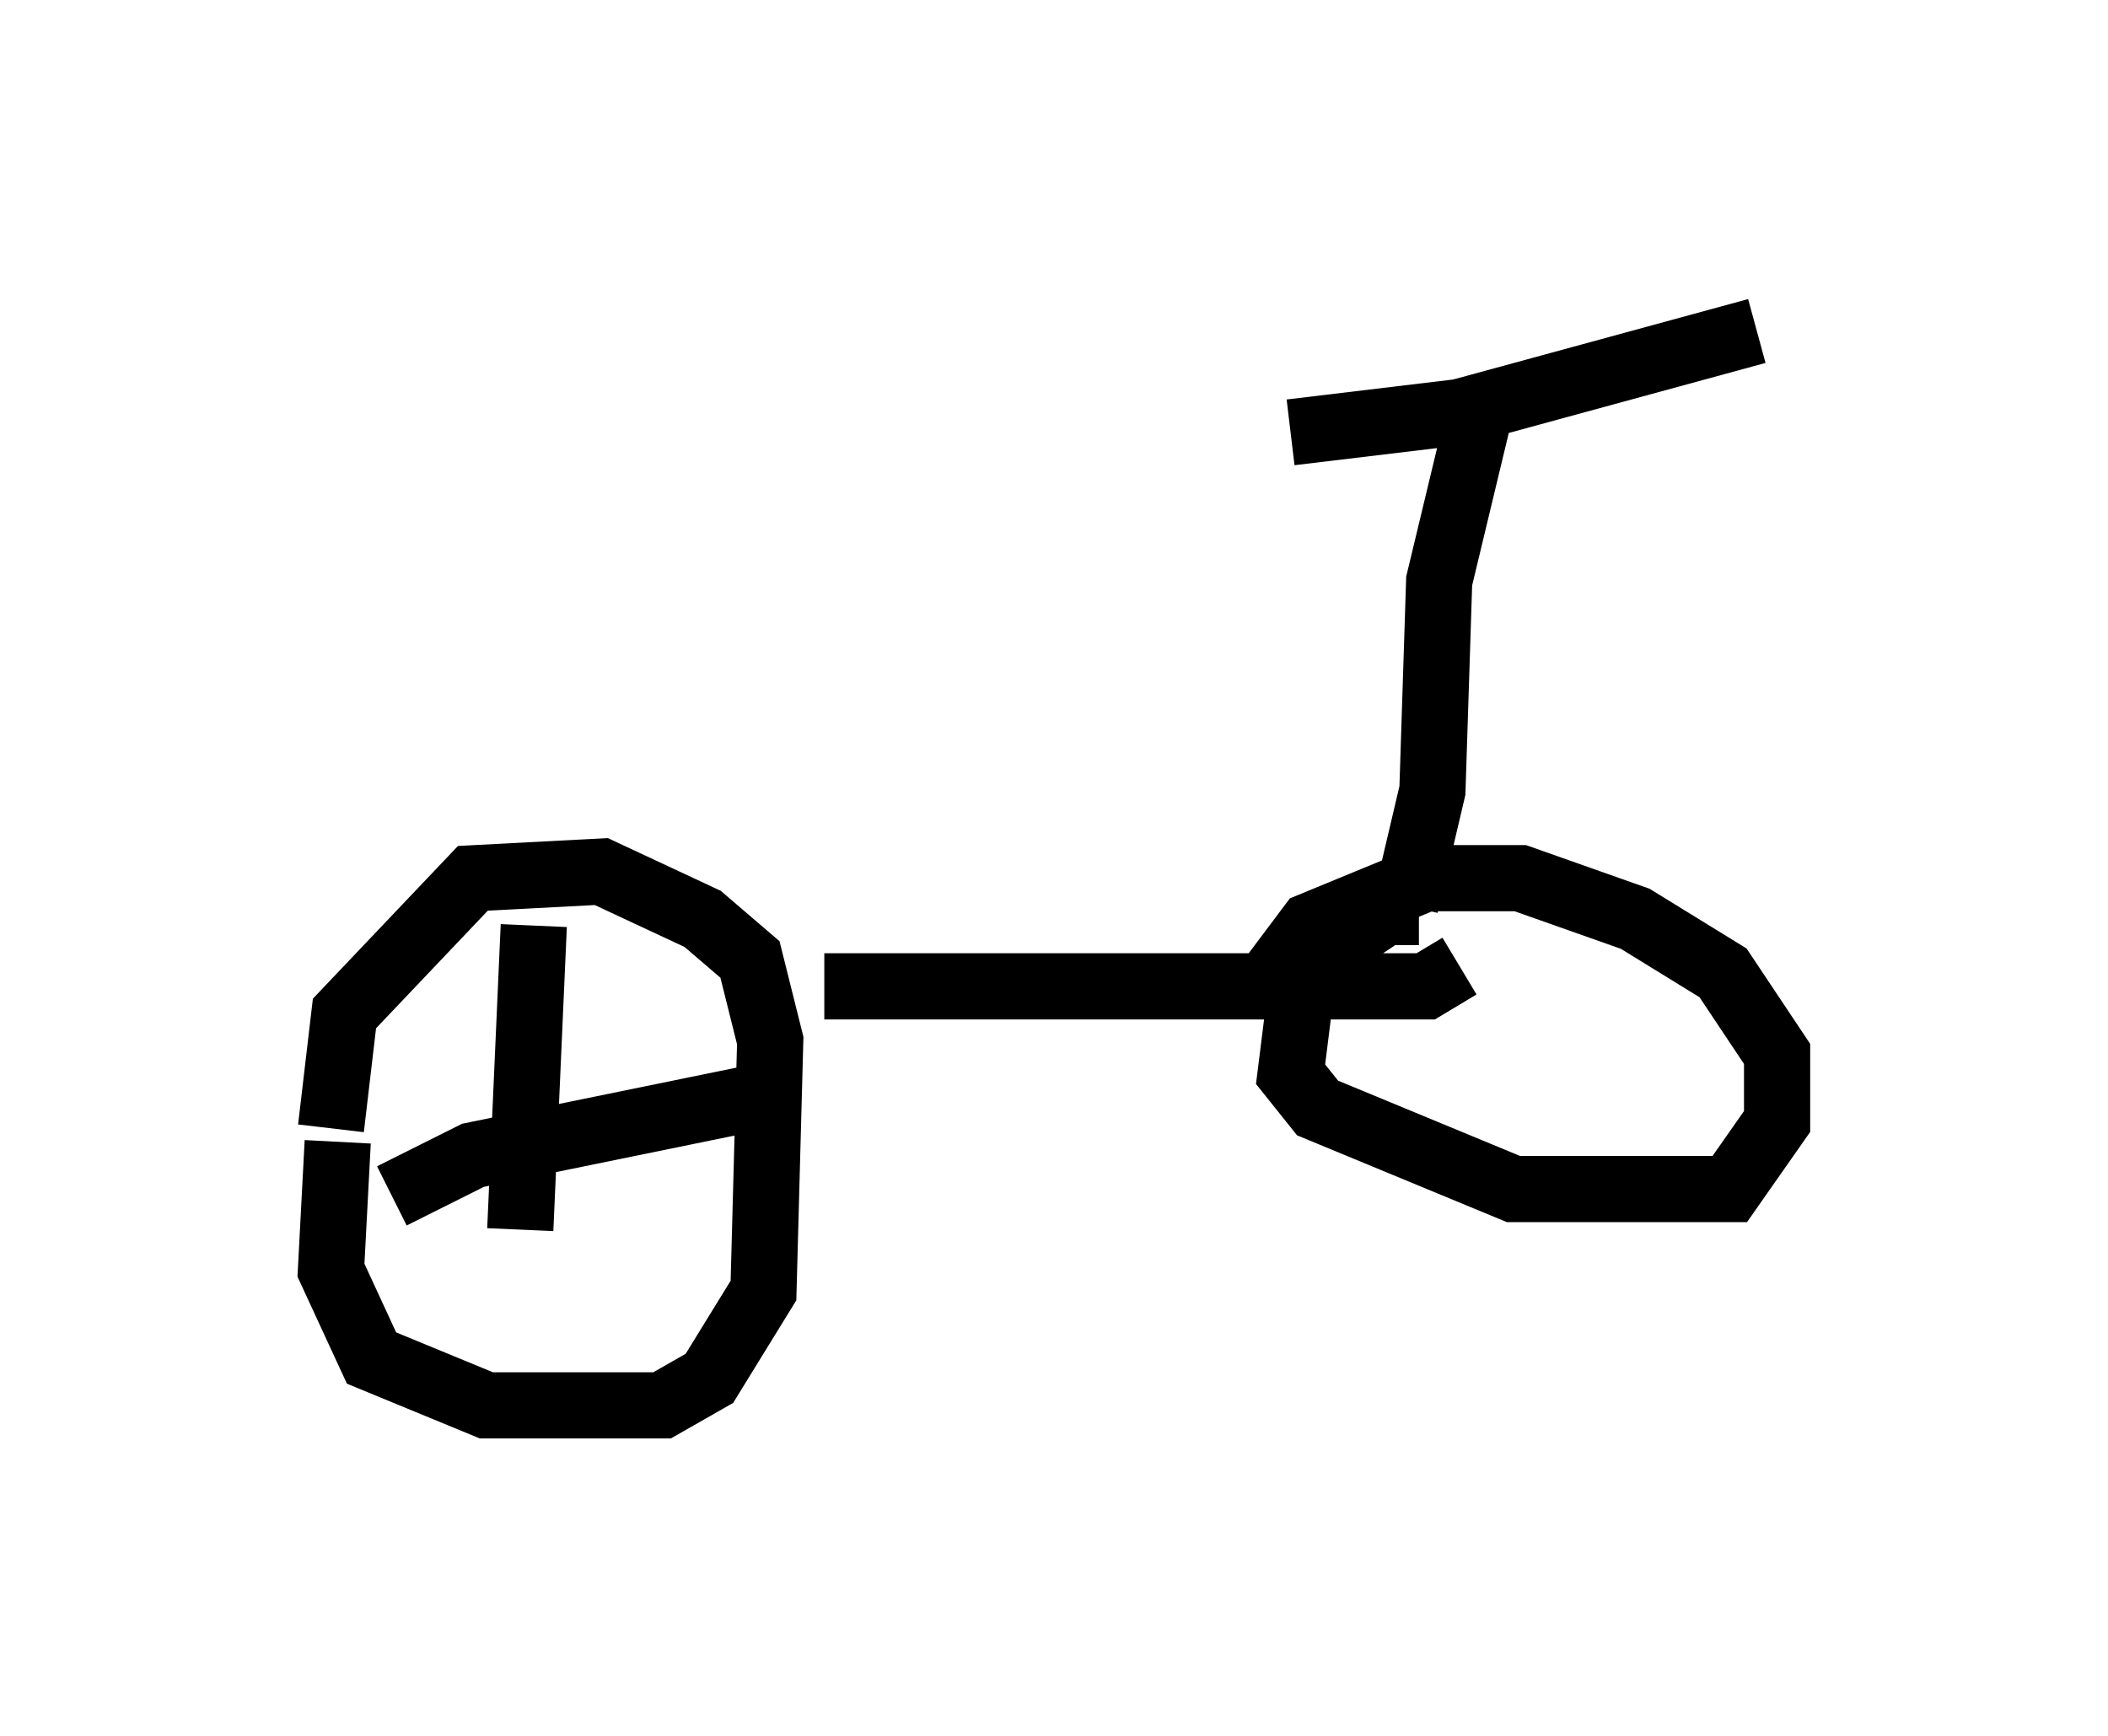 <?xml version="1.0" encoding="utf-8" ?>
<svg baseProfile="full" height="26.231" version="1.1" width="31.846" xmlns="http://www.w3.org/2000/svg" xmlns:ev="http://www.w3.org/2001/xml-events" xmlns:xlink="http://www.w3.org/1999/xlink"><defs /><rect fill="white" height="26.231" width="31.846" x="0" y="0" /><path d="M5.408, 16.638 m-0.306, 0.613 l-0.102, 1.94 0.613, 1.327 l1.735, 0.715 2.654, 0.0 l0.715, -0.408 0.817, -1.327 l0.102, -3.777 -0.306, -1.225 l-0.715, -0.613 -1.531, -0.715 l-1.94, 0.102 -1.94, 2.042 l-0.204, 1.735 m16.436, -3.267 l-0.51, 0.0 -1.225, 0.817 l-0.204, 1.633 0.408, 0.51 l2.96, 1.225 3.267, 0.0 l0.715, -1.021 0.0, -1.021 l-0.817, -1.225 -1.327, -0.817 l-1.735, -0.613 -1.429, 0.0 l-1.735, 0.715 -0.613, 0.817 m-6.738, 0.102 l9.086, 0.0 0.51, -0.306 m-11.842, -0.51 l0.0, 0.0 m11.025, -0.408 l0.408, -1.735 0.102, -3.165 l0.613, -2.552 m-2.858, 0.306 l2.552, -0.306 4.492, -1.225 m-18.477, 8.983 l-0.204, 4.594 m-1.94, -0.51 l1.225, -0.613 4.492, -0.919 " fill="none" stroke="black" stroke-width="1" /></svg>